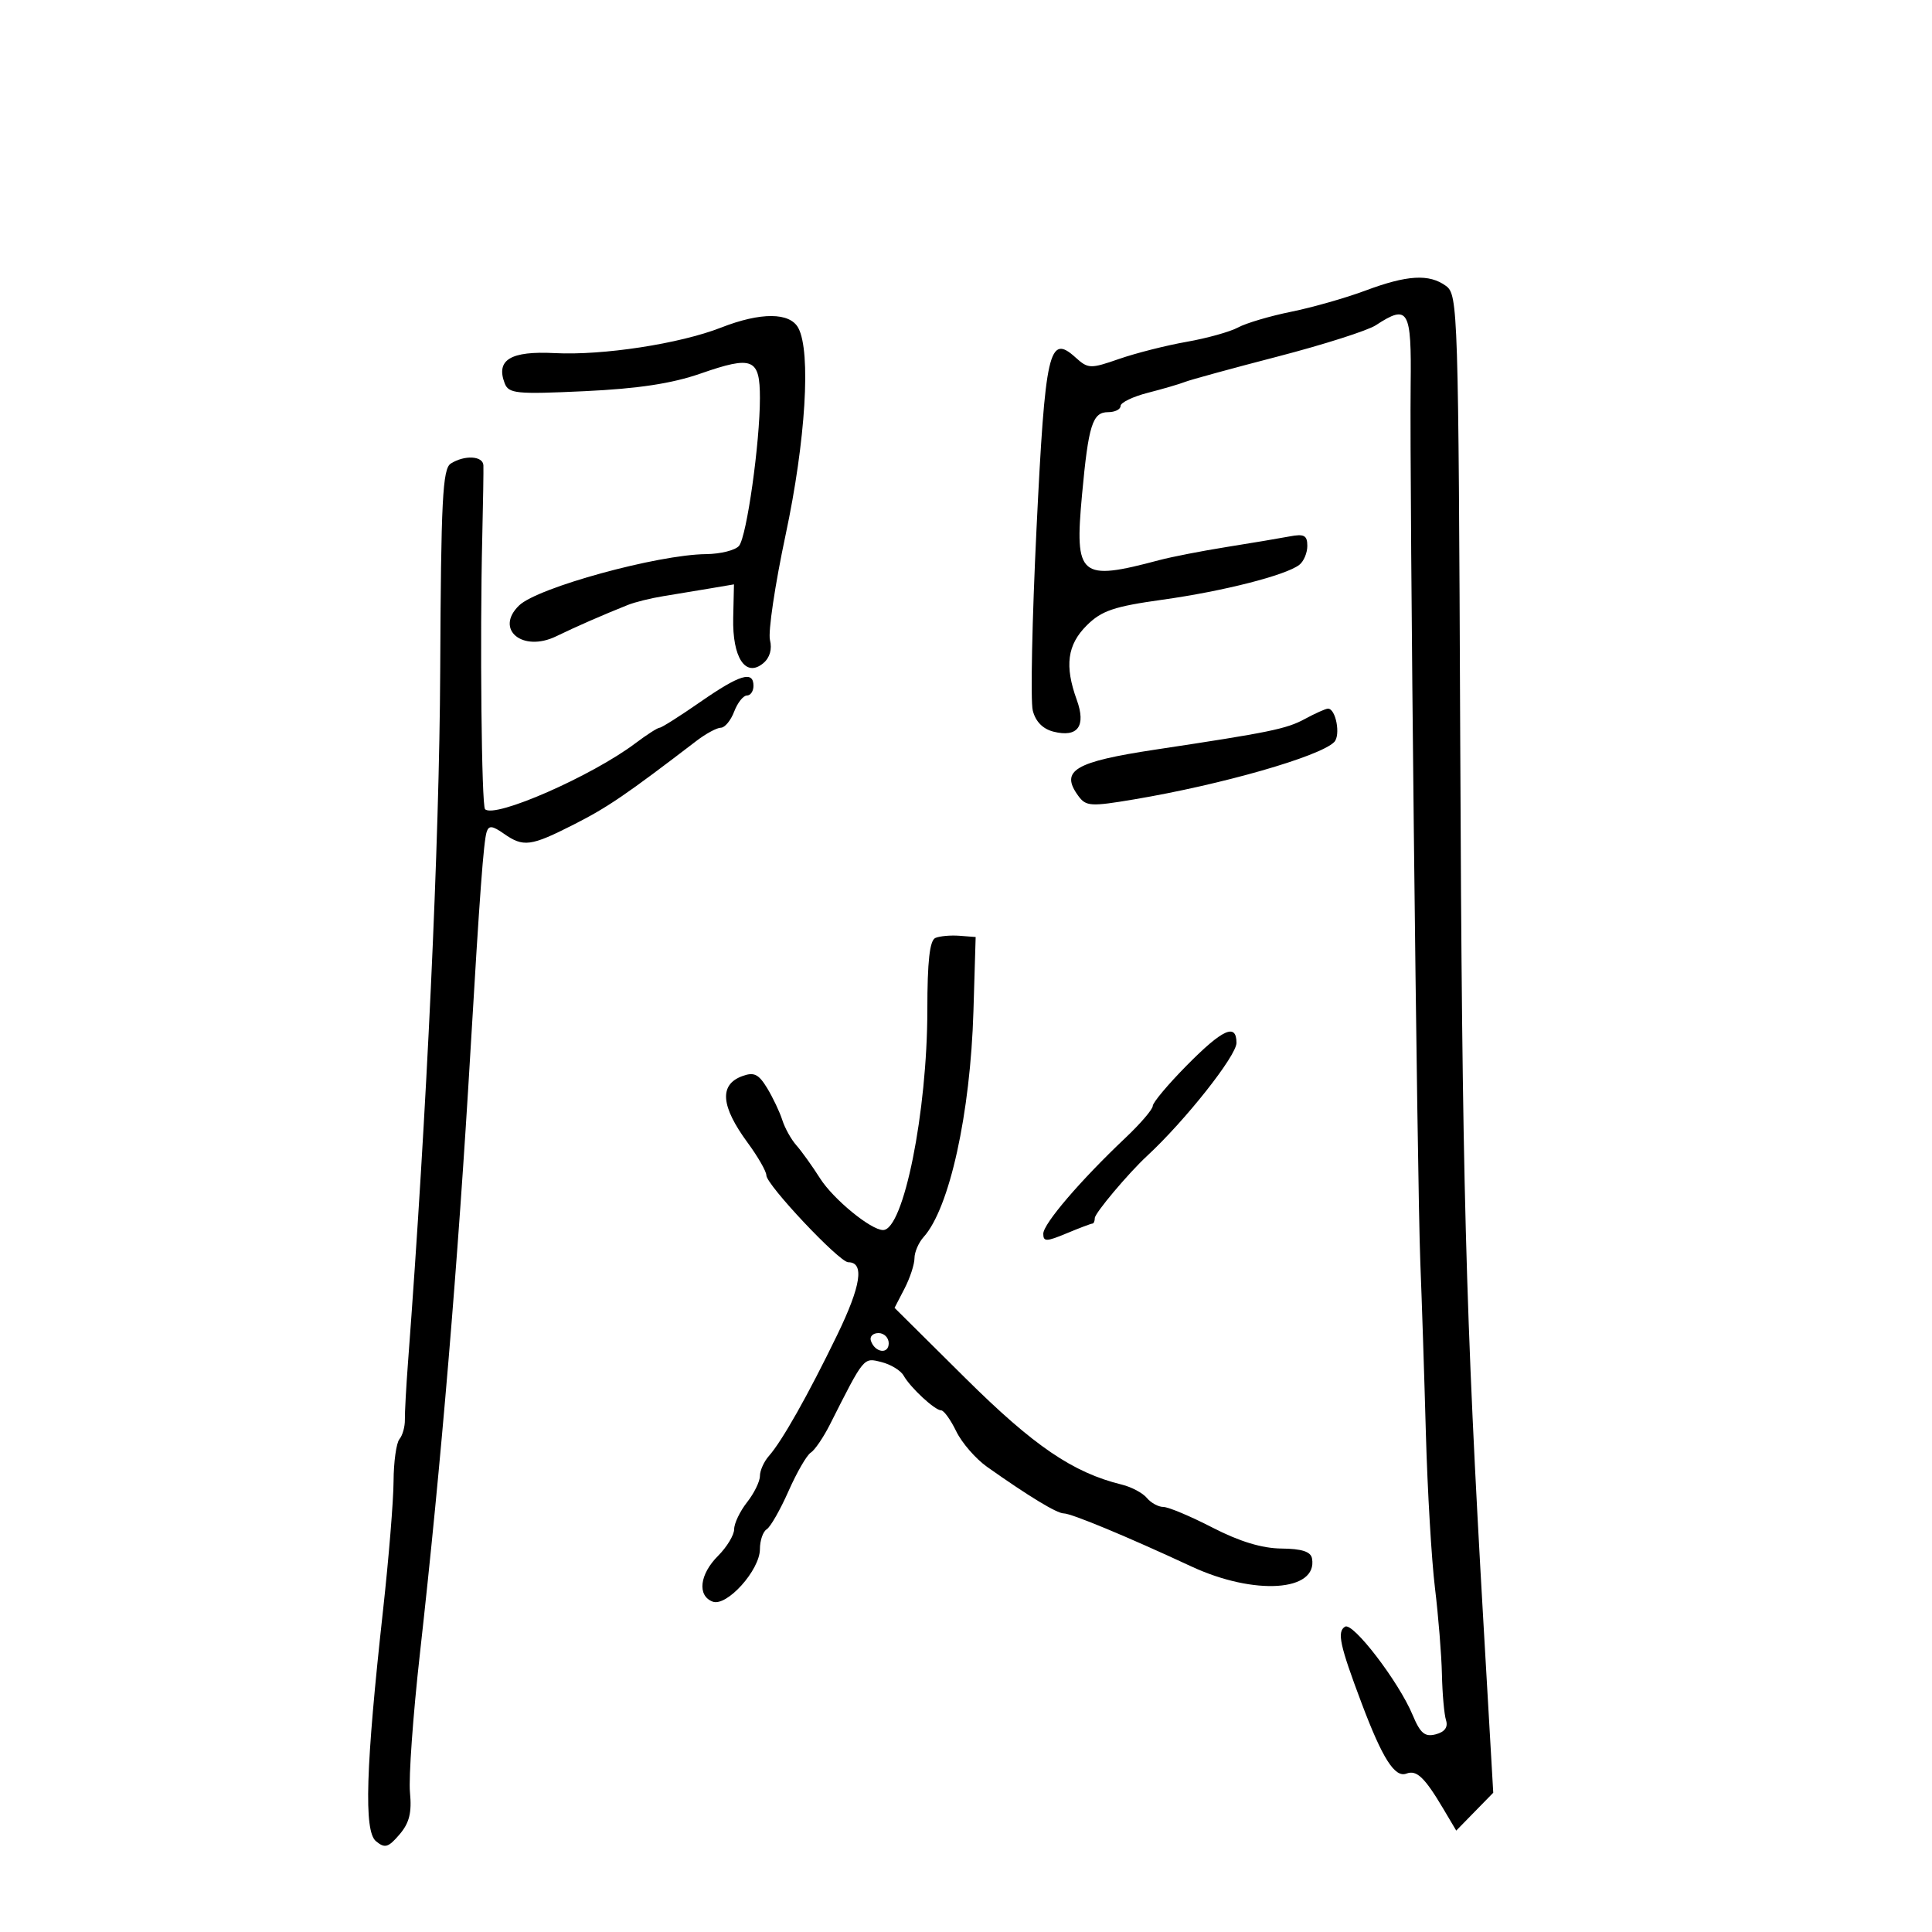 <svg xmlns="http://www.w3.org/2000/svg" width="300" height="300" viewBox="0 0 300 300" version="1.1">
	<path d="M 212 45.130 C 208.975 46.262, 203.800 47.737, 200.500 48.406 C 197.200 49.076, 193.489 50.173, 192.254 50.845 C 191.018 51.517, 187.418 52.522, 184.254 53.079 C 181.089 53.636, 176.378 54.829, 173.784 55.731 C 169.302 57.289, 168.965 57.278, 167.003 55.502 C 162.890 51.780, 162.301 54.367, 160.950 82.090 C 160.264 96.165, 160.002 108.871, 160.367 110.325 C 160.797 112.041, 161.929 113.195, 163.588 113.612 C 167.357 114.557, 168.675 112.757, 167.201 108.678 C 165.286 103.384, 165.724 100.121, 168.750 97.113 C 171.052 94.825, 172.966 94.175, 180.500 93.124 C 189.936 91.807, 199.630 89.339, 201.750 87.713 C 202.438 87.186, 203 85.859, 203 84.764 C 203 83.132, 202.504 82.867, 200.250 83.295 C 198.738 83.582, 194.350 84.319, 190.500 84.932 C 186.650 85.546, 181.925 86.467, 180 86.979 C 167.651 90.268, 166.842 89.582, 168.016 76.829 C 169.016 65.977, 169.640 64, 172.067 64 C 173.130 64, 174 63.567, 174 63.039 C 174 62.510, 175.912 61.588, 178.250 60.989 C 180.588 60.391, 183.175 59.633, 184 59.306 C 184.825 58.978, 191.315 57.201, 198.423 55.357 C 205.531 53.512, 212.378 51.327, 213.638 50.502 C 218.688 47.193, 219.189 48.050, 219.046 59.750 C 218.857 75.289, 220.048 183.593, 220.546 196 C 220.777 201.775, 221.166 213.726, 221.409 222.558 C 221.653 231.390, 222.287 242.190, 222.818 246.558 C 223.349 250.926, 223.837 256.973, 223.902 259.996 C 223.968 263.019, 224.254 266.226, 224.539 267.122 C 224.879 268.194, 224.334 268.941, 222.947 269.304 C 221.249 269.748, 220.547 269.159, 219.347 266.288 C 217.187 261.119, 210.076 251.835, 208.854 252.590 C 207.584 253.375, 208.034 255.457, 211.425 264.461 C 214.673 273.086, 216.591 276.094, 218.399 275.400 C 219.973 274.796, 221.226 275.995, 224.121 280.876 L 226.124 284.253 228.997 281.314 L 231.871 278.375 230.373 252.438 C 227.562 203.742, 227.028 183.476, 226.742 114.653 C 226.466 48.104, 226.392 45.760, 224.537 44.403 C 221.925 42.493, 218.519 42.691, 212 45.130 M 111.965 50.869 C 105.536 53.385, 93.595 55.216, 86.136 54.830 C 79.289 54.475, 76.969 55.872, 78.365 59.510 C 78.985 61.124, 80.154 61.240, 90.775 60.742 C 99.098 60.352, 104.325 59.557, 108.790 58.004 C 116.894 55.186, 118 55.643, 118 61.810 C 118 68.771, 115.954 83.274, 114.763 84.750 C 114.209 85.438, 111.898 86.020, 109.628 86.044 C 102.104 86.123, 83.487 91.234, 80.611 94.010 C 76.766 97.722, 81.136 101.348, 86.381 98.797 C 89.453 97.303, 93.576 95.500, 97.500 93.934 C 98.600 93.495, 101.075 92.882, 103 92.572 C 104.925 92.261, 108.181 91.722, 110.235 91.374 L 113.970 90.741 113.852 95.952 C 113.713 102.140, 115.779 105.258, 118.514 102.988 C 119.534 102.141, 119.919 100.814, 119.560 99.381 C 119.247 98.134, 120.343 90.773, 121.995 83.022 C 125.105 68.435, 125.952 54.647, 123.965 50.934 C 122.651 48.480, 118.130 48.455, 111.965 50.869 M 70 71.980 C 68.724 72.787, 68.478 77.603, 68.355 104.214 C 68.231 130.803, 66.273 172.845, 63.359 211.500 C 63.068 215.350, 62.848 219.379, 62.869 220.454 C 62.889 221.529, 62.510 222.886, 62.025 223.470 C 61.540 224.055, 61.129 227, 61.112 230.016 C 61.096 233.032, 60.362 242.025, 59.482 250 C 56.787 274.432, 56.481 284.324, 58.373 285.895 C 59.759 287.044, 60.279 286.898, 62.024 284.868 C 63.563 283.077, 63.962 281.481, 63.660 278.318 C 63.441 276.017, 64.133 266.342, 65.199 256.818 C 68.504 227.293, 71.110 196.206, 73.065 163 C 74.477 139.006, 75.094 130.667, 75.566 129.188 C 75.898 128.147, 76.445 128.198, 78.215 129.438 C 81.281 131.586, 82.386 131.440, 89.155 128.001 C 94.375 125.348, 97.207 123.416, 108.158 115.034 C 109.620 113.915, 111.319 113, 111.933 113 C 112.547 113, 113.477 111.875, 114 110.500 C 114.523 109.125, 115.412 108, 115.975 108 C 116.539 108, 117 107.325, 117 106.500 C 117 104.094, 114.889 104.733, 108.739 109.001 C 105.571 111.201, 102.729 113, 102.423 113 C 102.117 113, 100.434 114.080, 98.683 115.400 C 91.913 120.504, 76.800 127.133, 75.317 125.650 C 74.776 125.109, 74.508 99.105, 74.884 83.500 C 75.016 78, 75.096 72.938, 75.062 72.250 C 74.989 70.779, 72.138 70.627, 70 71.980 M 202.610 111.645 C 199.757 113.191, 197.165 113.722, 179.500 116.385 C 166.827 118.296, 164.560 119.649, 167.439 123.586 C 168.633 125.218, 169.355 125.263, 176.121 124.125 C 189.713 121.837, 204.918 117.482, 207.169 115.231 C 208.220 114.180, 207.420 109.967, 206.183 110.040 C 205.807 110.062, 204.200 110.784, 202.610 111.645 M 145.250 145.641 C 144.361 146.015, 143.999 149.250, 143.997 156.833 C 143.992 172.662, 140.302 191, 137.122 191 C 135.234 191, 129.393 186.209, 127.339 182.976 C 126.125 181.064, 124.471 178.757, 123.664 177.849 C 122.857 176.941, 121.872 175.171, 121.474 173.918 C 121.076 172.664, 120.016 170.431, 119.120 168.956 C 117.790 166.770, 117.075 166.428, 115.244 167.105 C 111.647 168.436, 111.922 171.762, 116.100 177.447 C 117.695 179.618, 119 181.894, 119 182.505 C 119 183.972, 130.331 196, 131.712 196 C 134.263 196, 133.710 199.640, 129.996 207.298 C 125.470 216.630, 121.441 223.770, 119.397 226.079 C 118.629 226.947, 118 228.349, 118 229.194 C 118 230.039, 117.100 231.874, 116 233.273 C 114.900 234.671, 114 236.552, 114 237.453 C 114 238.354, 112.875 240.216, 111.500 241.591 C 108.631 244.459, 108.238 247.771, 110.656 248.698 C 112.843 249.538, 118 243.811, 118 240.543 C 118 239.209, 118.474 237.825, 119.053 237.467 C 119.633 237.109, 121.157 234.440, 122.442 231.536 C 123.726 228.632, 125.280 225.945, 125.896 225.564 C 126.511 225.184, 127.853 223.214, 128.877 221.186 C 134.230 210.591, 134.059 210.798, 136.863 211.500 C 138.313 211.862, 139.864 212.805, 140.308 213.595 C 141.369 215.480, 145.169 219, 146.142 219 C 146.562 219, 147.615 220.463, 148.482 222.250 C 149.348 224.037, 151.507 226.525, 153.279 227.778 C 159.723 232.334, 164.112 235, 165.169 235 C 166.364 235, 175.006 238.591, 184.987 243.234 C 194.772 247.786, 204.645 247.136, 203.730 242 C 203.541 240.938, 202.156 240.487, 198.982 240.456 C 195.963 240.427, 192.469 239.366, 188.279 237.206 C 184.857 235.443, 181.424 234, 180.651 234 C 179.878 234, 178.721 233.369, 178.081 232.598 C 177.442 231.827, 175.699 230.898, 174.209 230.533 C 166.606 228.672, 160.534 224.539, 149.895 213.984 L 138.906 203.082 140.453 200.091 C 141.304 198.445, 142 196.325, 142 195.378 C 142 194.432, 142.640 192.947, 143.423 192.079 C 147.437 187.624, 150.681 172.908, 151.156 157 L 151.500 145.500 149 145.307 C 147.625 145.201, 145.938 145.351, 145.250 145.641 M 184.250 165.468 C 181.363 168.394, 179 171.212, 179 171.731 C 179 172.250, 177.088 174.482, 174.750 176.692 C 167.789 183.272, 162 190.030, 162 191.578 C 162 192.831, 162.488 192.823, 165.622 191.513 C 167.614 190.681, 169.414 190, 169.622 190 C 169.830 190, 170 189.613, 170 189.140 C 170 188.378, 175.211 182.182, 178.108 179.500 C 184.039 174.008, 192 163.945, 192 161.939 C 192 158.815, 189.850 159.794, 184.250 165.468 M 135.229 208.188 C 135.847 210.042, 138 210.349, 138 208.583 C 138 207.713, 137.287 207, 136.417 207 C 135.546 207, 135.011 207.534, 135.229 208.188" stroke="none" fill="black" fill-rule="evenodd"/>
</svg>